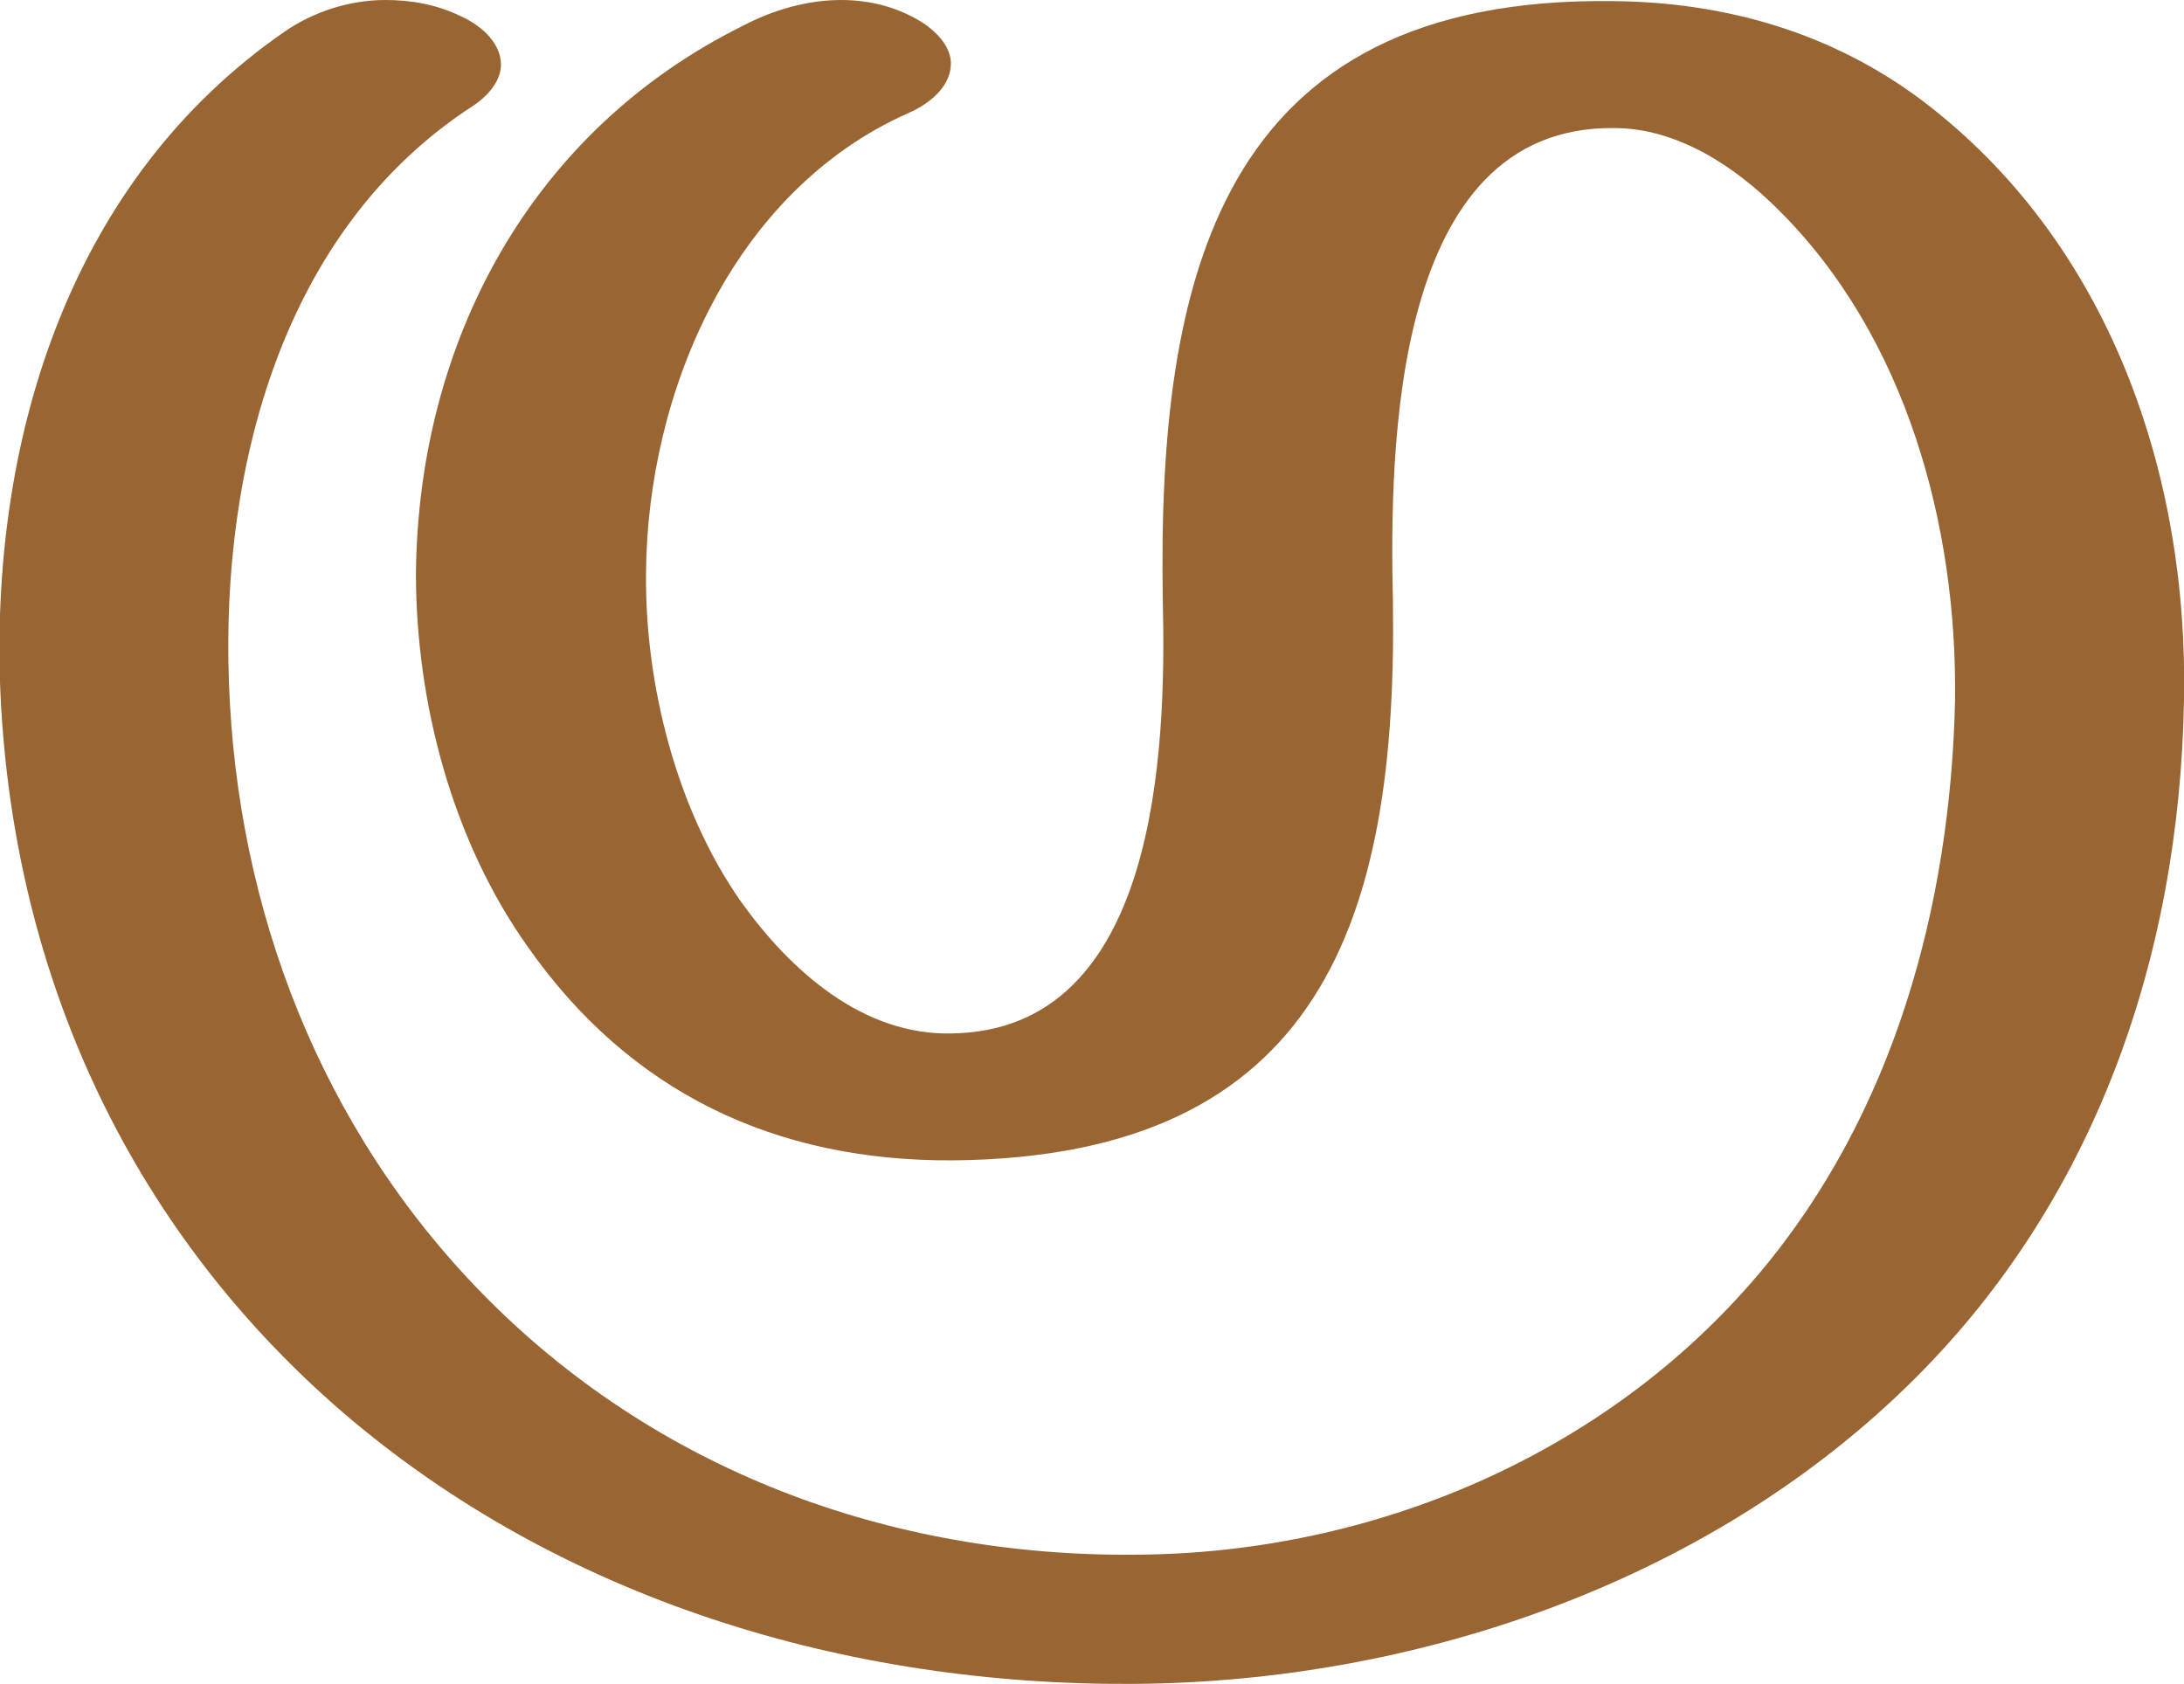 <?xml version="1.0" encoding="UTF-8"?>
<!DOCTYPE svg PUBLIC "-//W3C//DTD SVG 1.1//EN" "http://www.w3.org/Graphics/SVG/1.1/DTD/svg11.dtd">
<!-- Creator: CorelDRAW X8 -->
<svg xmlns="http://www.w3.org/2000/svg" xml:space="preserve" width="1927px" height="1486px" version="1.1" style="shape-rendering:geometricPrecision; text-rendering:geometricPrecision; image-rendering:optimizeQuality; fill-rule:evenodd; clip-rule:evenodd"
viewBox="0 0 1927 1486"
 xmlns:xlink="http://www.w3.org/1999/xlink">
 <defs>
  <style type="text/css">
   <![CDATA[
    .fil0 {fill:#996633;fill-rule:nonzero}
   ]]>
  </style>
 </defs>
 <g id="Layer_x0020_1">
  <path class="fil0" d="M406 14c22,10 36,26 36,43 0,12 -8,25 -24,36 -169,109 -223,320 -216,509 7,201 81,394 224,540 152,155 358,232 576,230 209,-1 415,-88 550,-248 119,-141 169,-325 173,-506 2,-154 -43,-321 -156,-433 -38,-38 -89,-72 -145,-72 -196,-2 -198,283 -195,418 4,278 -62,490 -388,493 -157,1 -285,-60 -375,-188 -67,-94 -99,-216 -99,-330 2,-204 101,-391 290,-484 25,-13 55,-22 85,-22 27,0 53,7 75,22 15,11 22,23 22,34 0,18 -15,34 -38,44 -155,69 -230,247 -231,406 -1,98 27,209 84,290 43,60 107,118 186,116 182,-3 189,-251 186,-381 -5,-284 48,-535 398,-530 99,1 192,28 271,87 166,125 236,330 232,530 -4,227 -79,445 -245,606 -178,173 -433,260 -680,262 -254,2 -507,-74 -700,-240 -192,-166 -293,-394 -302,-644 -7,-219 63,-444 251,-574 26,-18 58,-28 89,-28 23,0 45,4 66,14z"/>
 </g>
</svg>
